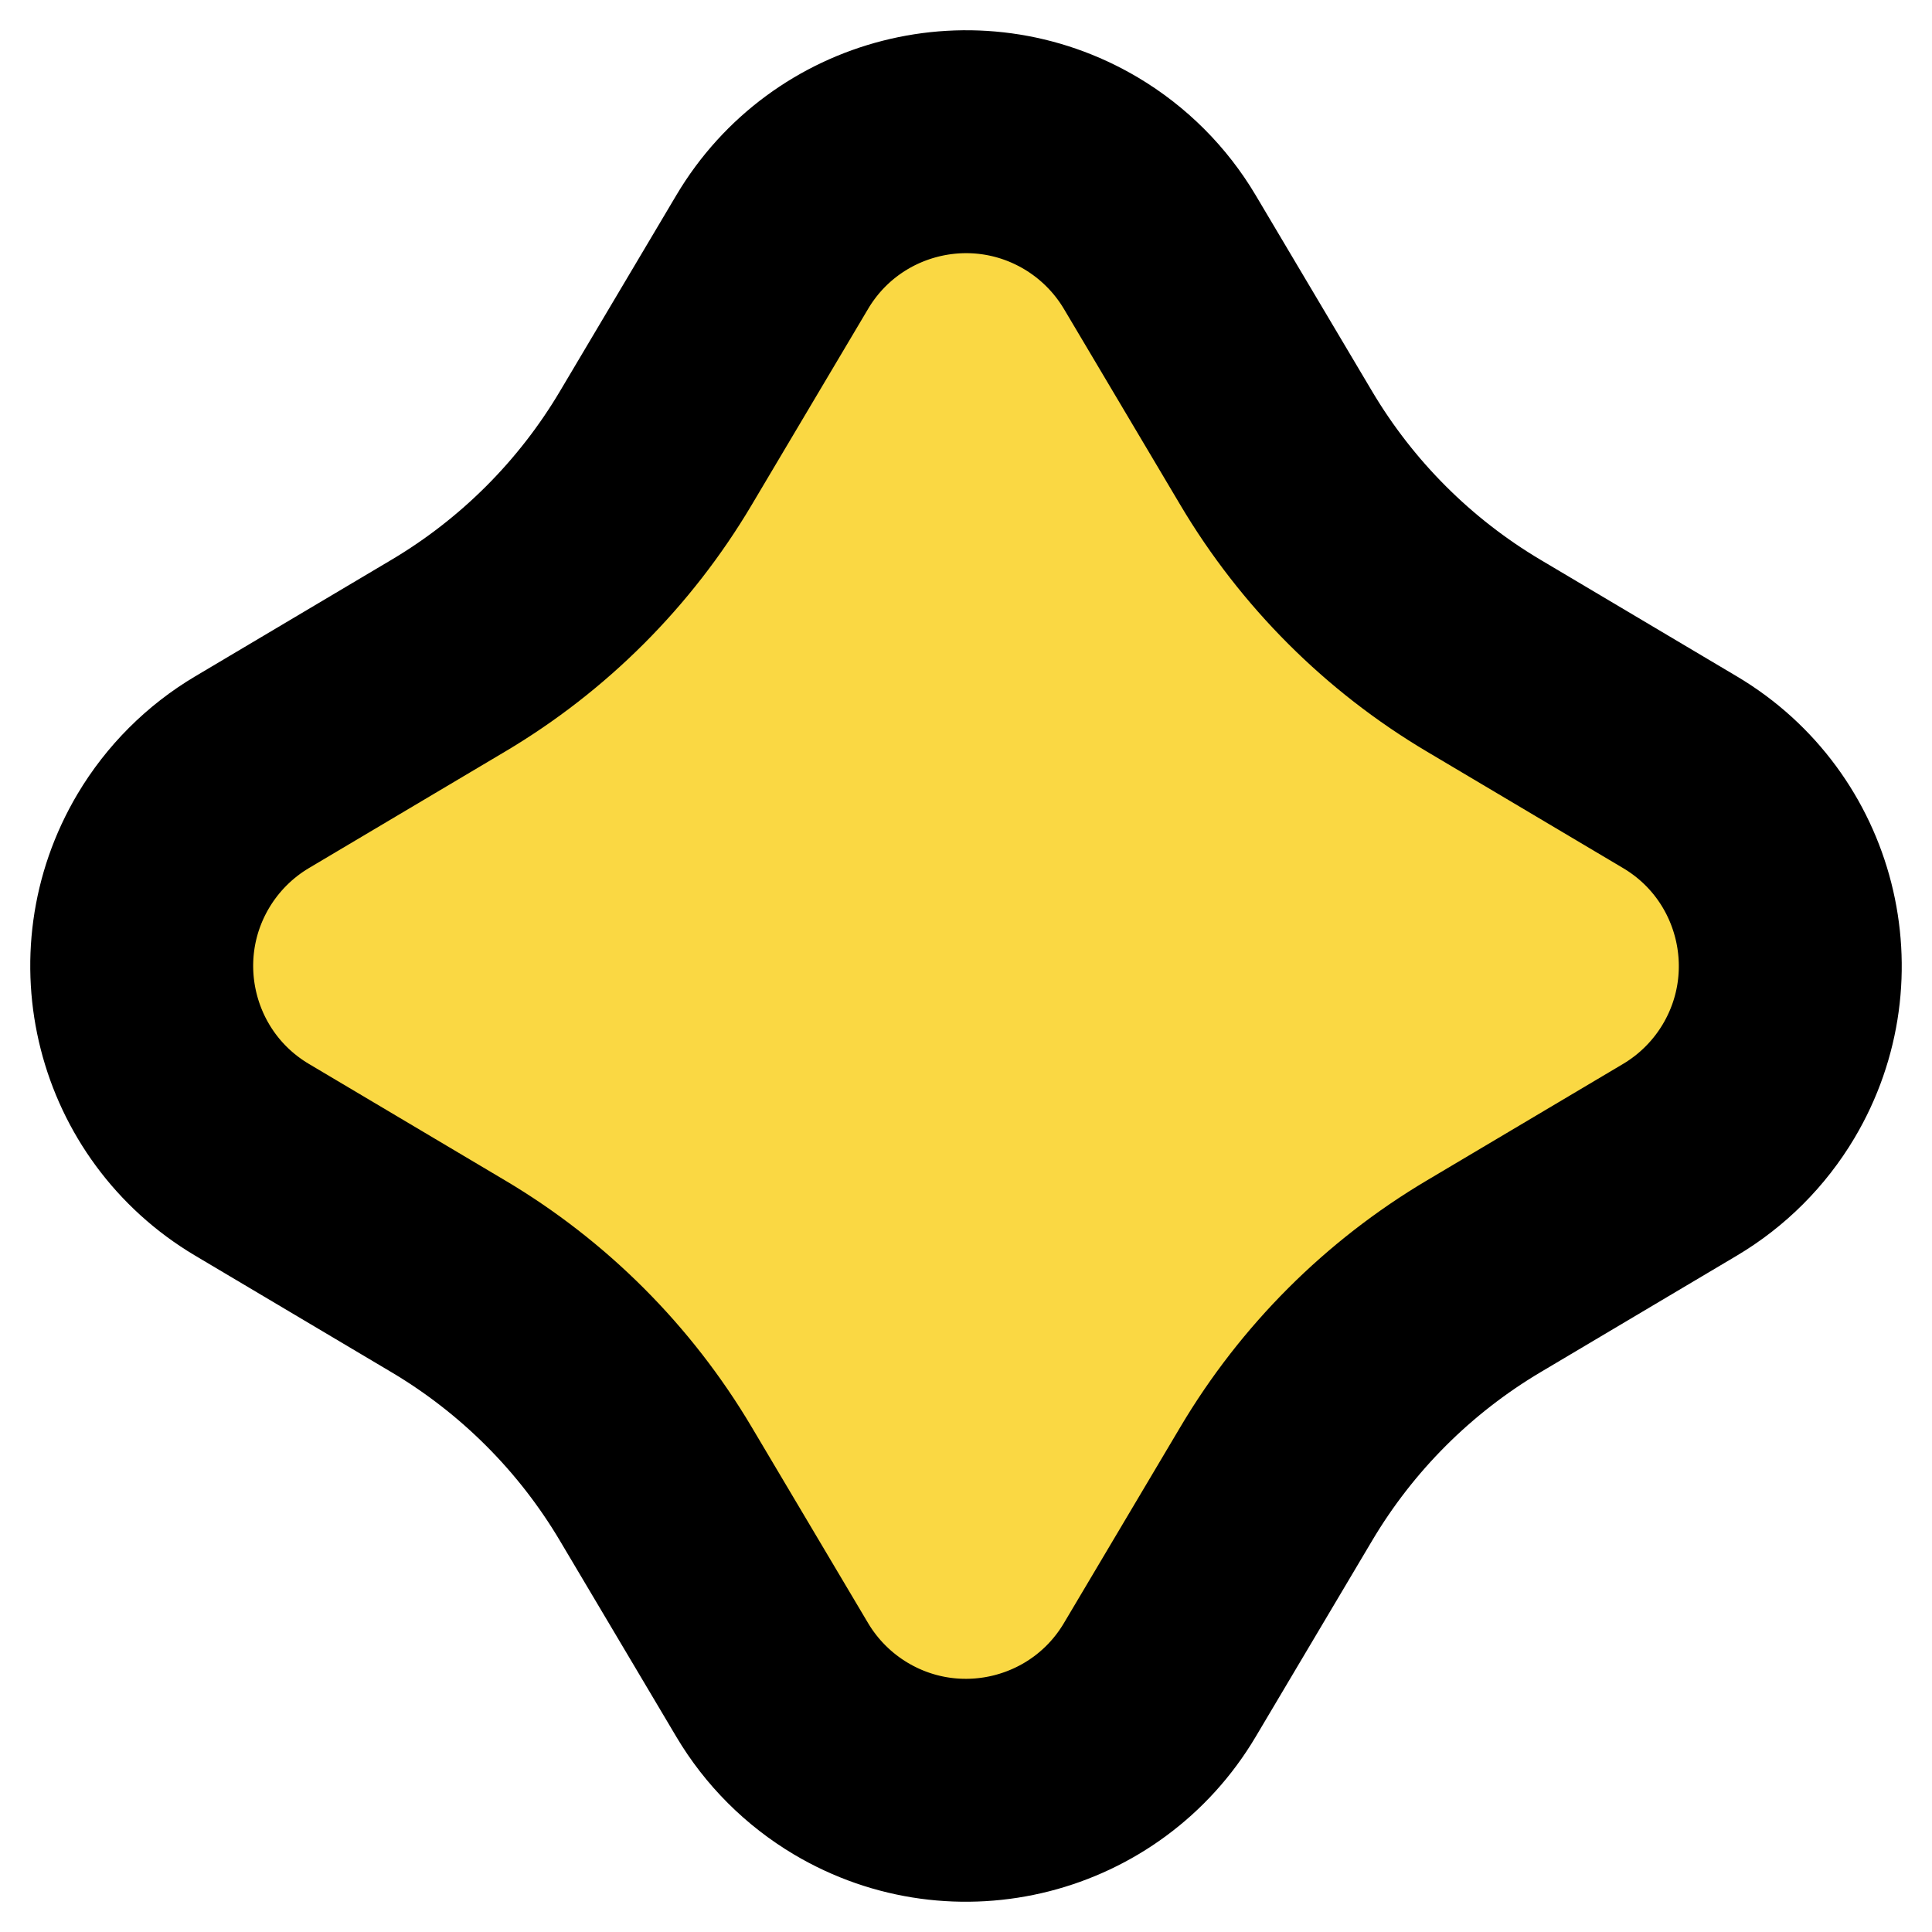 <?xml version="1.0" encoding="UTF-8"?>
<svg width="26px" height="26px" viewBox="0 0 26 26" version="1.1" xmlns="http://www.w3.org/2000/svg" xmlns:xlink="http://www.w3.org/1999/xlink">
    <!-- Generator: Sketch 60 (88103) - https://sketch.com -->
    <title>Star Copy 5@3x</title>
    <desc>Created with Sketch.</desc>
    <g id="v4" stroke="none" stroke-width="1" fill="none" fill-rule="evenodd">
        <g id="Sourcing" transform="translate(-932, -6561)" fill="#FAD843" fill-rule="nonzero" stroke="#000000" stroke-width="3">
            <g id="Group-49" transform="translate(195, 5433)">
                <g id="Group-25" transform="translate(221, 0)">
                    <path d="M527.024,1148.88 L524.05,1149.638 C522.427,1150.052 520.776,1149.071 520.362,1147.448 C520.237,1146.956 520.237,1146.441 520.362,1145.95 L521.12,1142.976 C521.451,1141.679 521.451,1140.321 521.12,1139.024 L520.362,1136.05 C519.948,1134.427 520.929,1132.776 522.552,1132.362 C523.044,1132.237 523.559,1132.237 524.05,1132.362 L527.024,1133.12 C528.321,1133.451 529.679,1133.451 530.976,1133.12 L533.95,1132.362 C535.573,1131.948 537.224,1132.929 537.638,1134.552 C537.763,1135.044 537.763,1135.559 537.638,1136.05 L536.88,1139.024 C536.549,1140.321 536.549,1141.679 536.88,1142.976 L537.638,1145.95 C538.052,1147.573 537.071,1149.224 535.448,1149.638 C534.956,1149.763 534.441,1149.763 533.95,1149.638 L530.976,1148.88 C529.679,1148.549 528.321,1148.549 527.024,1148.88 Z" id="Star-Copy-5" transform="translate(529, 1141) rotate(-315) translate(-529, -1141) "></path>
                </g>
            </g>
        </g>
    </g>
</svg>
